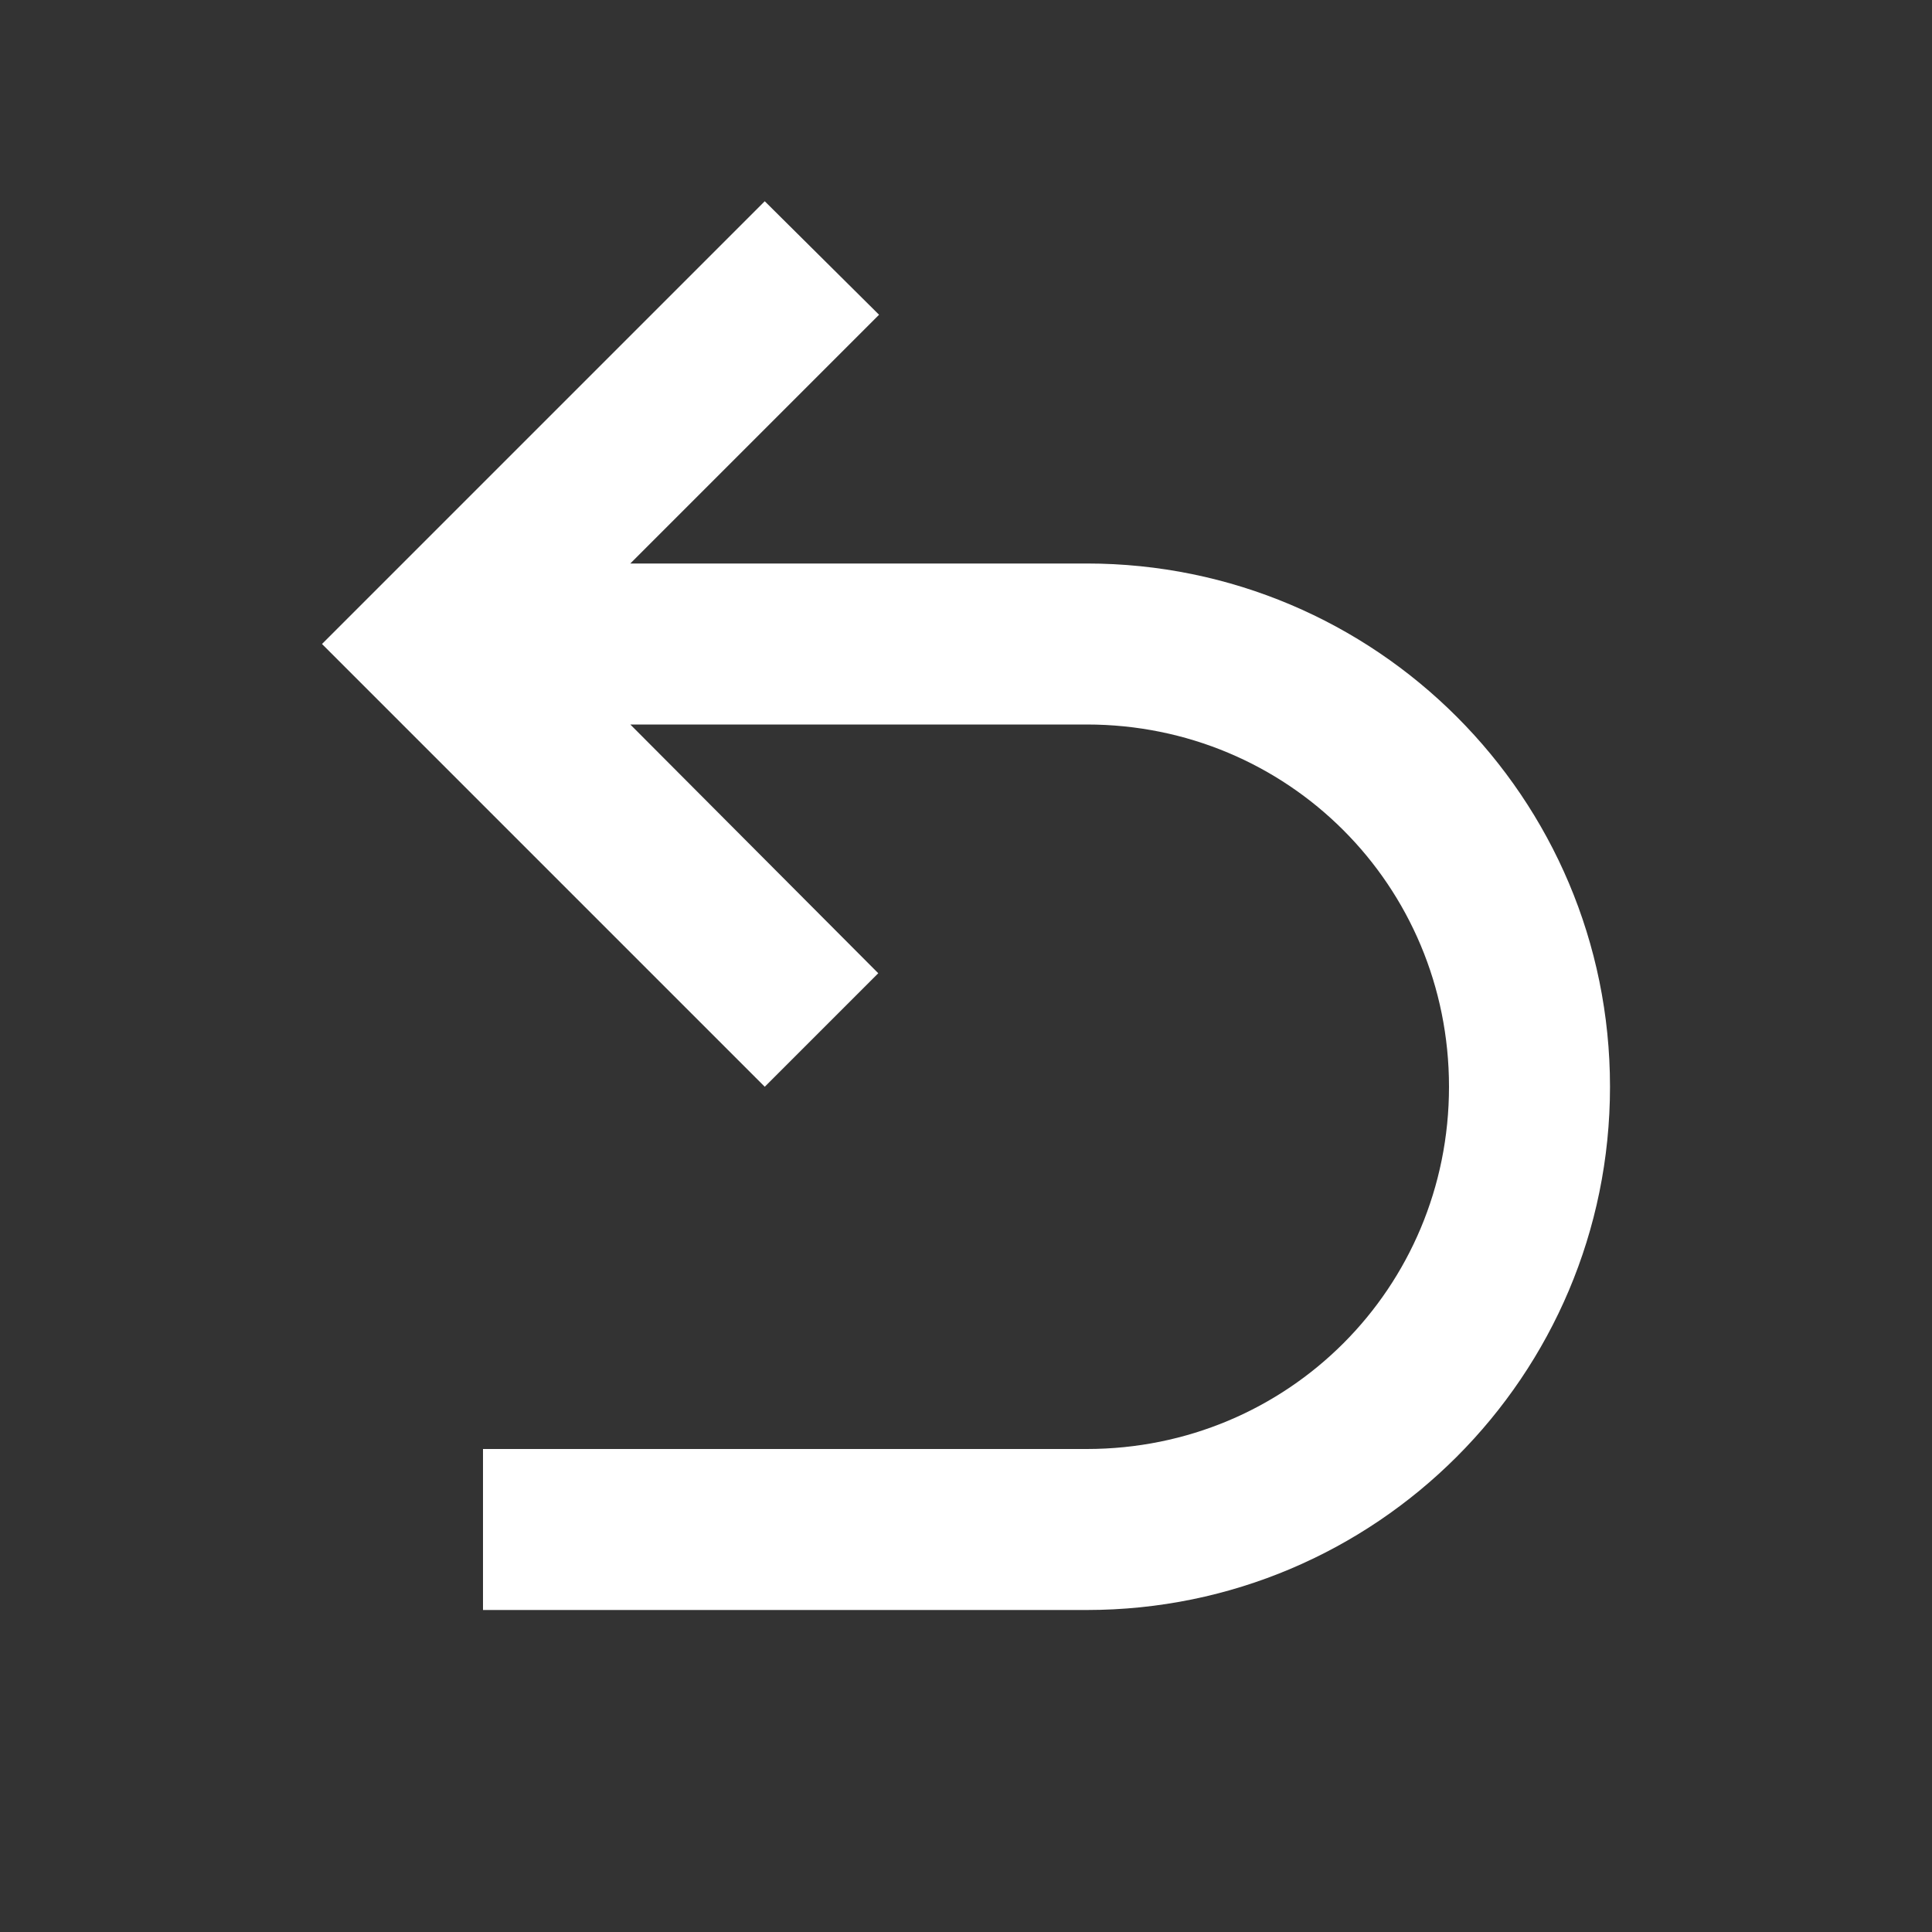 <svg xmlns="http://www.w3.org/2000/svg" viewBox="0 0 24 24" fill="white">
<rect x="0" y="0" width="24" height="24" fill="#333333" stroke="none"/>
<path d="M20 13.5C20 17.09 17.09 20 13.5 20H6V18H13.5C16 18 18 16 18 13.5S16 9 13.5 9H7.83L10.91 12.09L9.5 13.5L4 8L9.5 2.5L10.92 3.91L7.83 7H13.5C17.09 7 20 9.91 20 13.5Z" />
</svg>